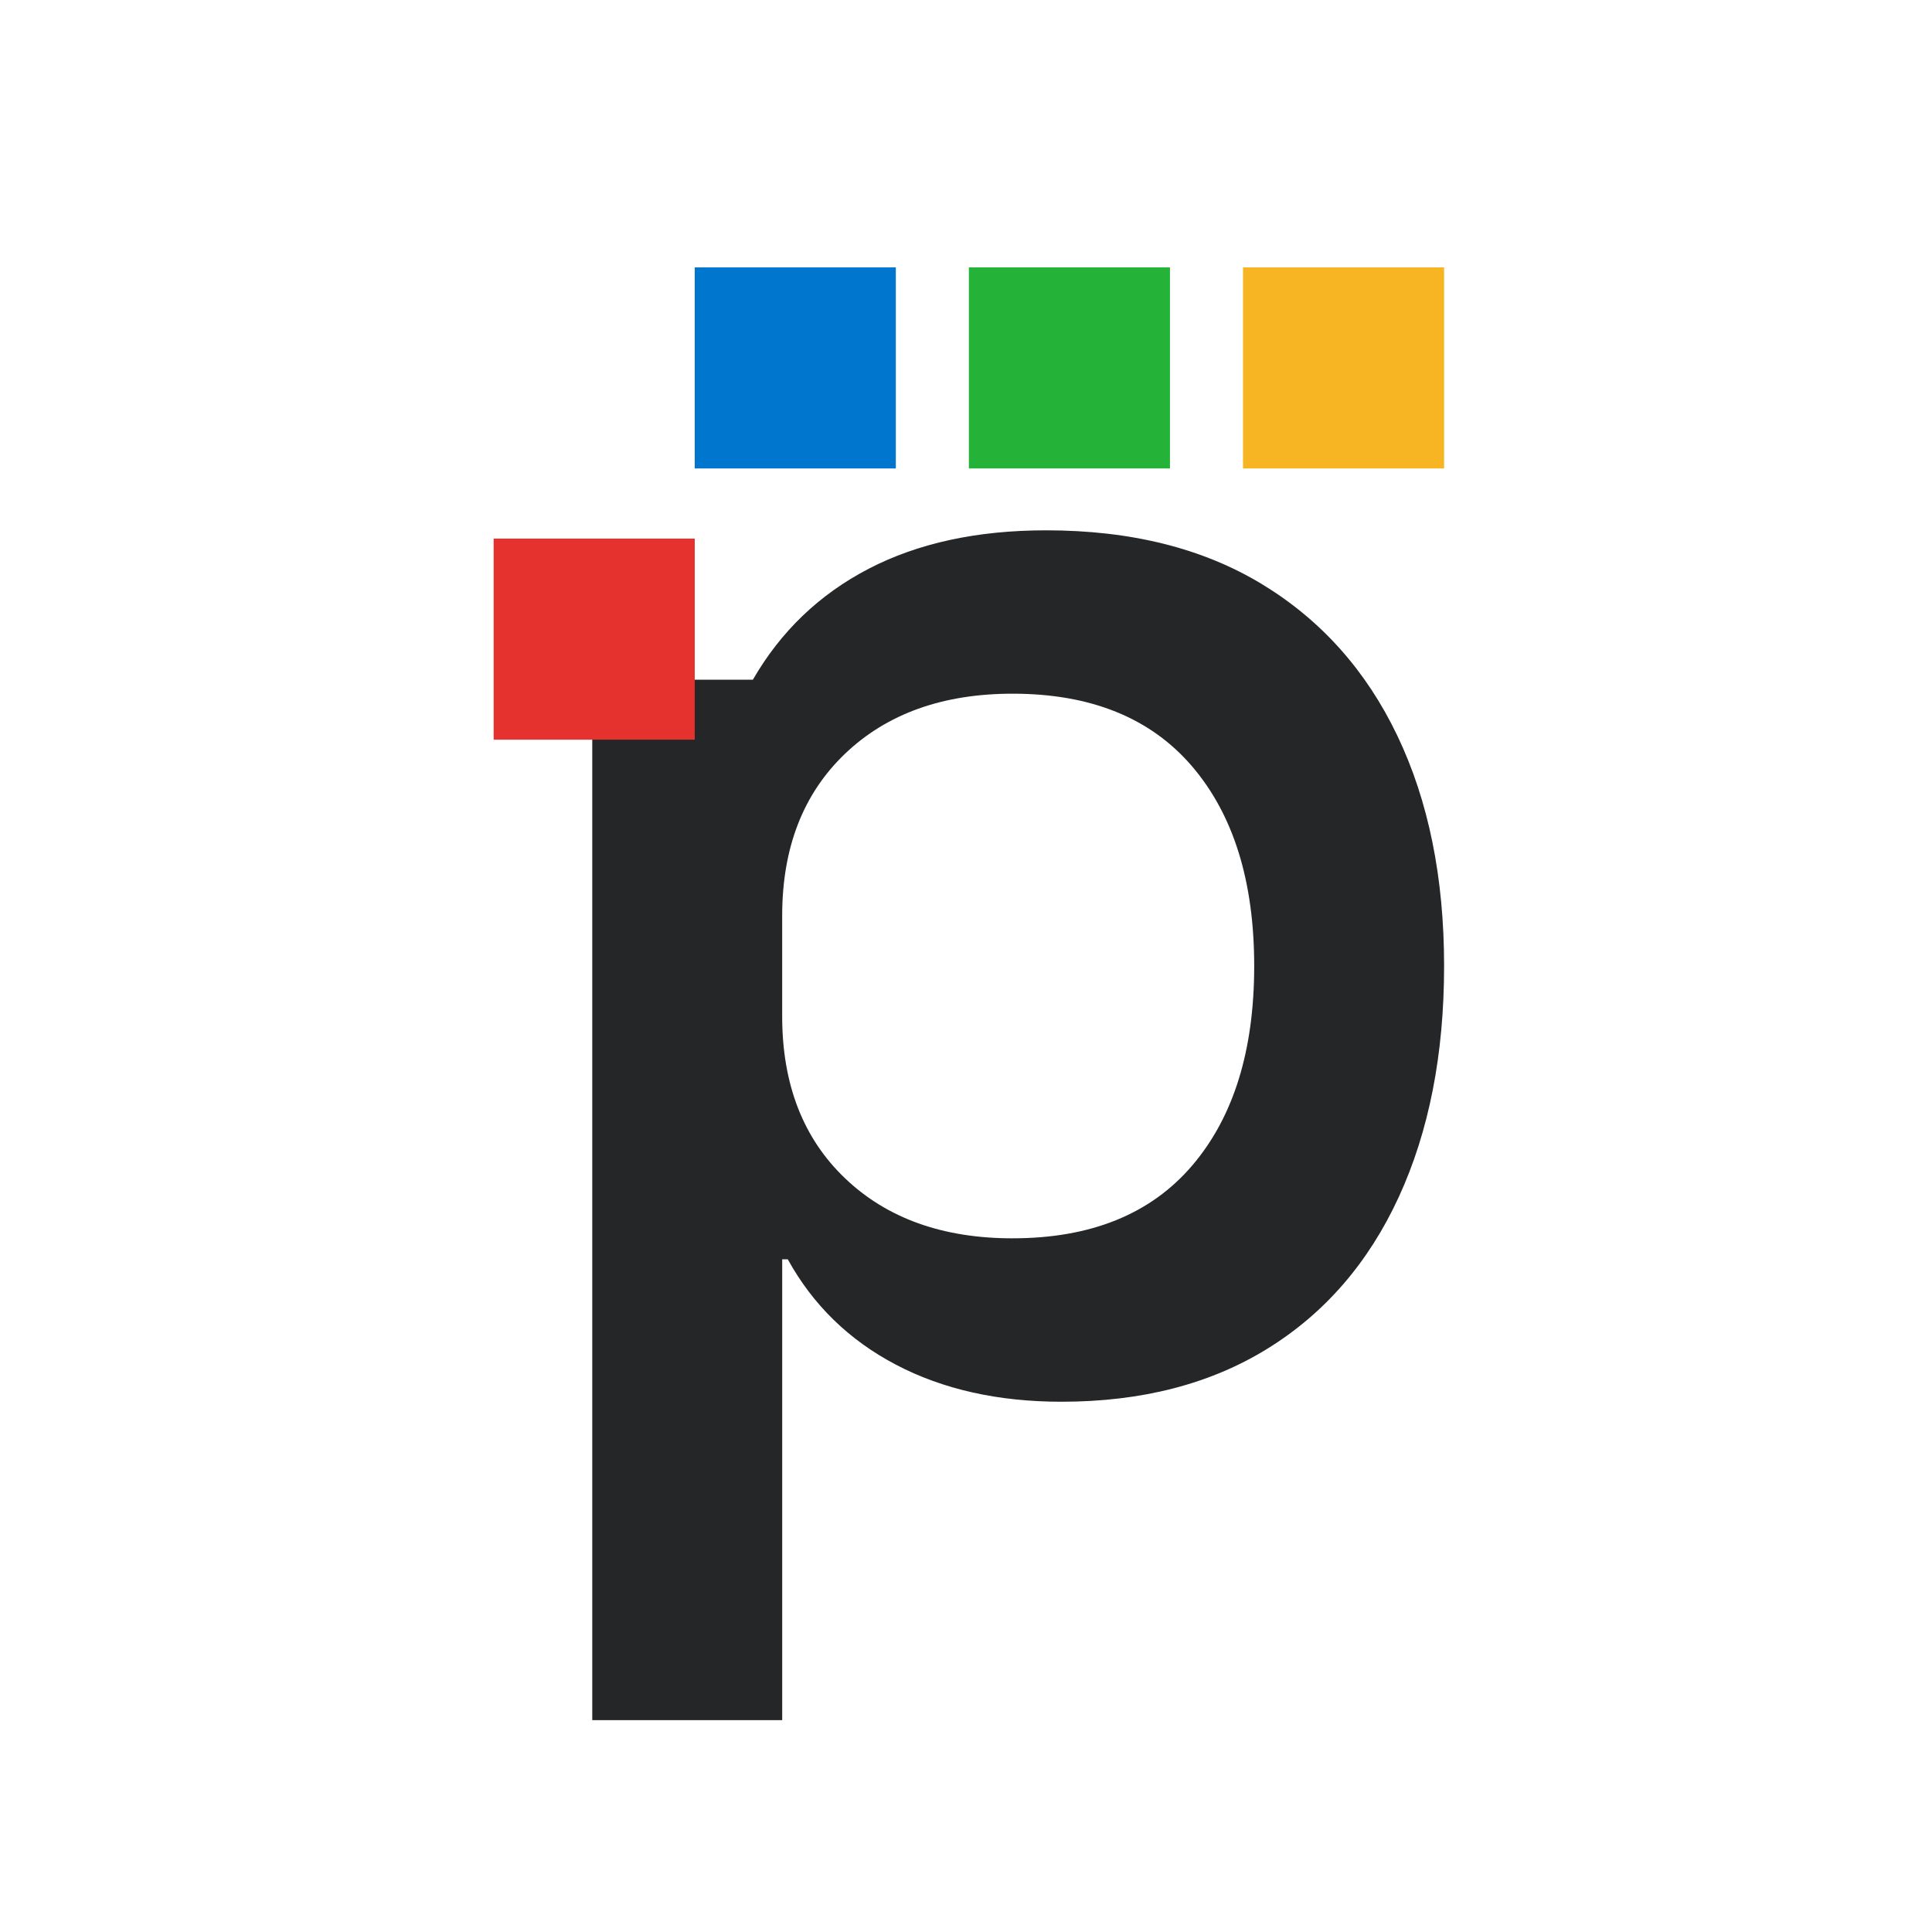 <?xml version="1.0" encoding="UTF-8"?><svg id="a" xmlns="http://www.w3.org/2000/svg" viewBox="0 0 1024 1024"><rect width="1024" height="1024" fill="#fff"/><path d="M313.91,911.68V391.36l54.03-31.09h31.09c14.8-25.65,35.27-45.26,61.43-58.84,26.15-13.57,57.48-20.35,94-20.35,44.89,0,83.01,9.51,114.35,28.5,31.33,19,55.26,45.77,71.79,80.31,16.53,34.54,24.8,75.25,24.8,122.12s-8.03,87.71-24.05,122.5c-16.04,34.79-39.23,61.56-69.57,80.31-30.35,18.76-66.74,28.13-109.17,28.13-33.56,0-62.8-6.55-87.71-19.61-24.92-13.07-44.04-31.7-57.36-55.88h-2.96v244.25h-100.66ZM536.7,656.33c41.45,0,73.15-12.83,95.11-38.49,21.95-25.65,32.94-60.94,32.94-105.84s-10.99-80.18-32.94-105.84c-21.96-25.65-53.66-38.49-95.11-38.49-37.01,0-66.61,10.62-88.82,31.83-22.2,21.22-33.31,49.84-33.31,85.86v53.29c0,36.02,11.1,64.65,33.31,85.86,22.2,21.22,51.81,31.83,88.82,31.83Z" fill="#252628"/><rect x="261.65" y="285.47" width="106.58" height="106.58" fill="#e5322e"/><rect x="658.82" y="141.71" width="106.58" height="106.58" fill="#f7b523"/><rect x="513.52" y="141.71" width="106.58" height="106.58" fill="#24b238"/><rect x="368.23" y="141.71" width="106.58" height="106.58" fill="#0076ce"/></svg>